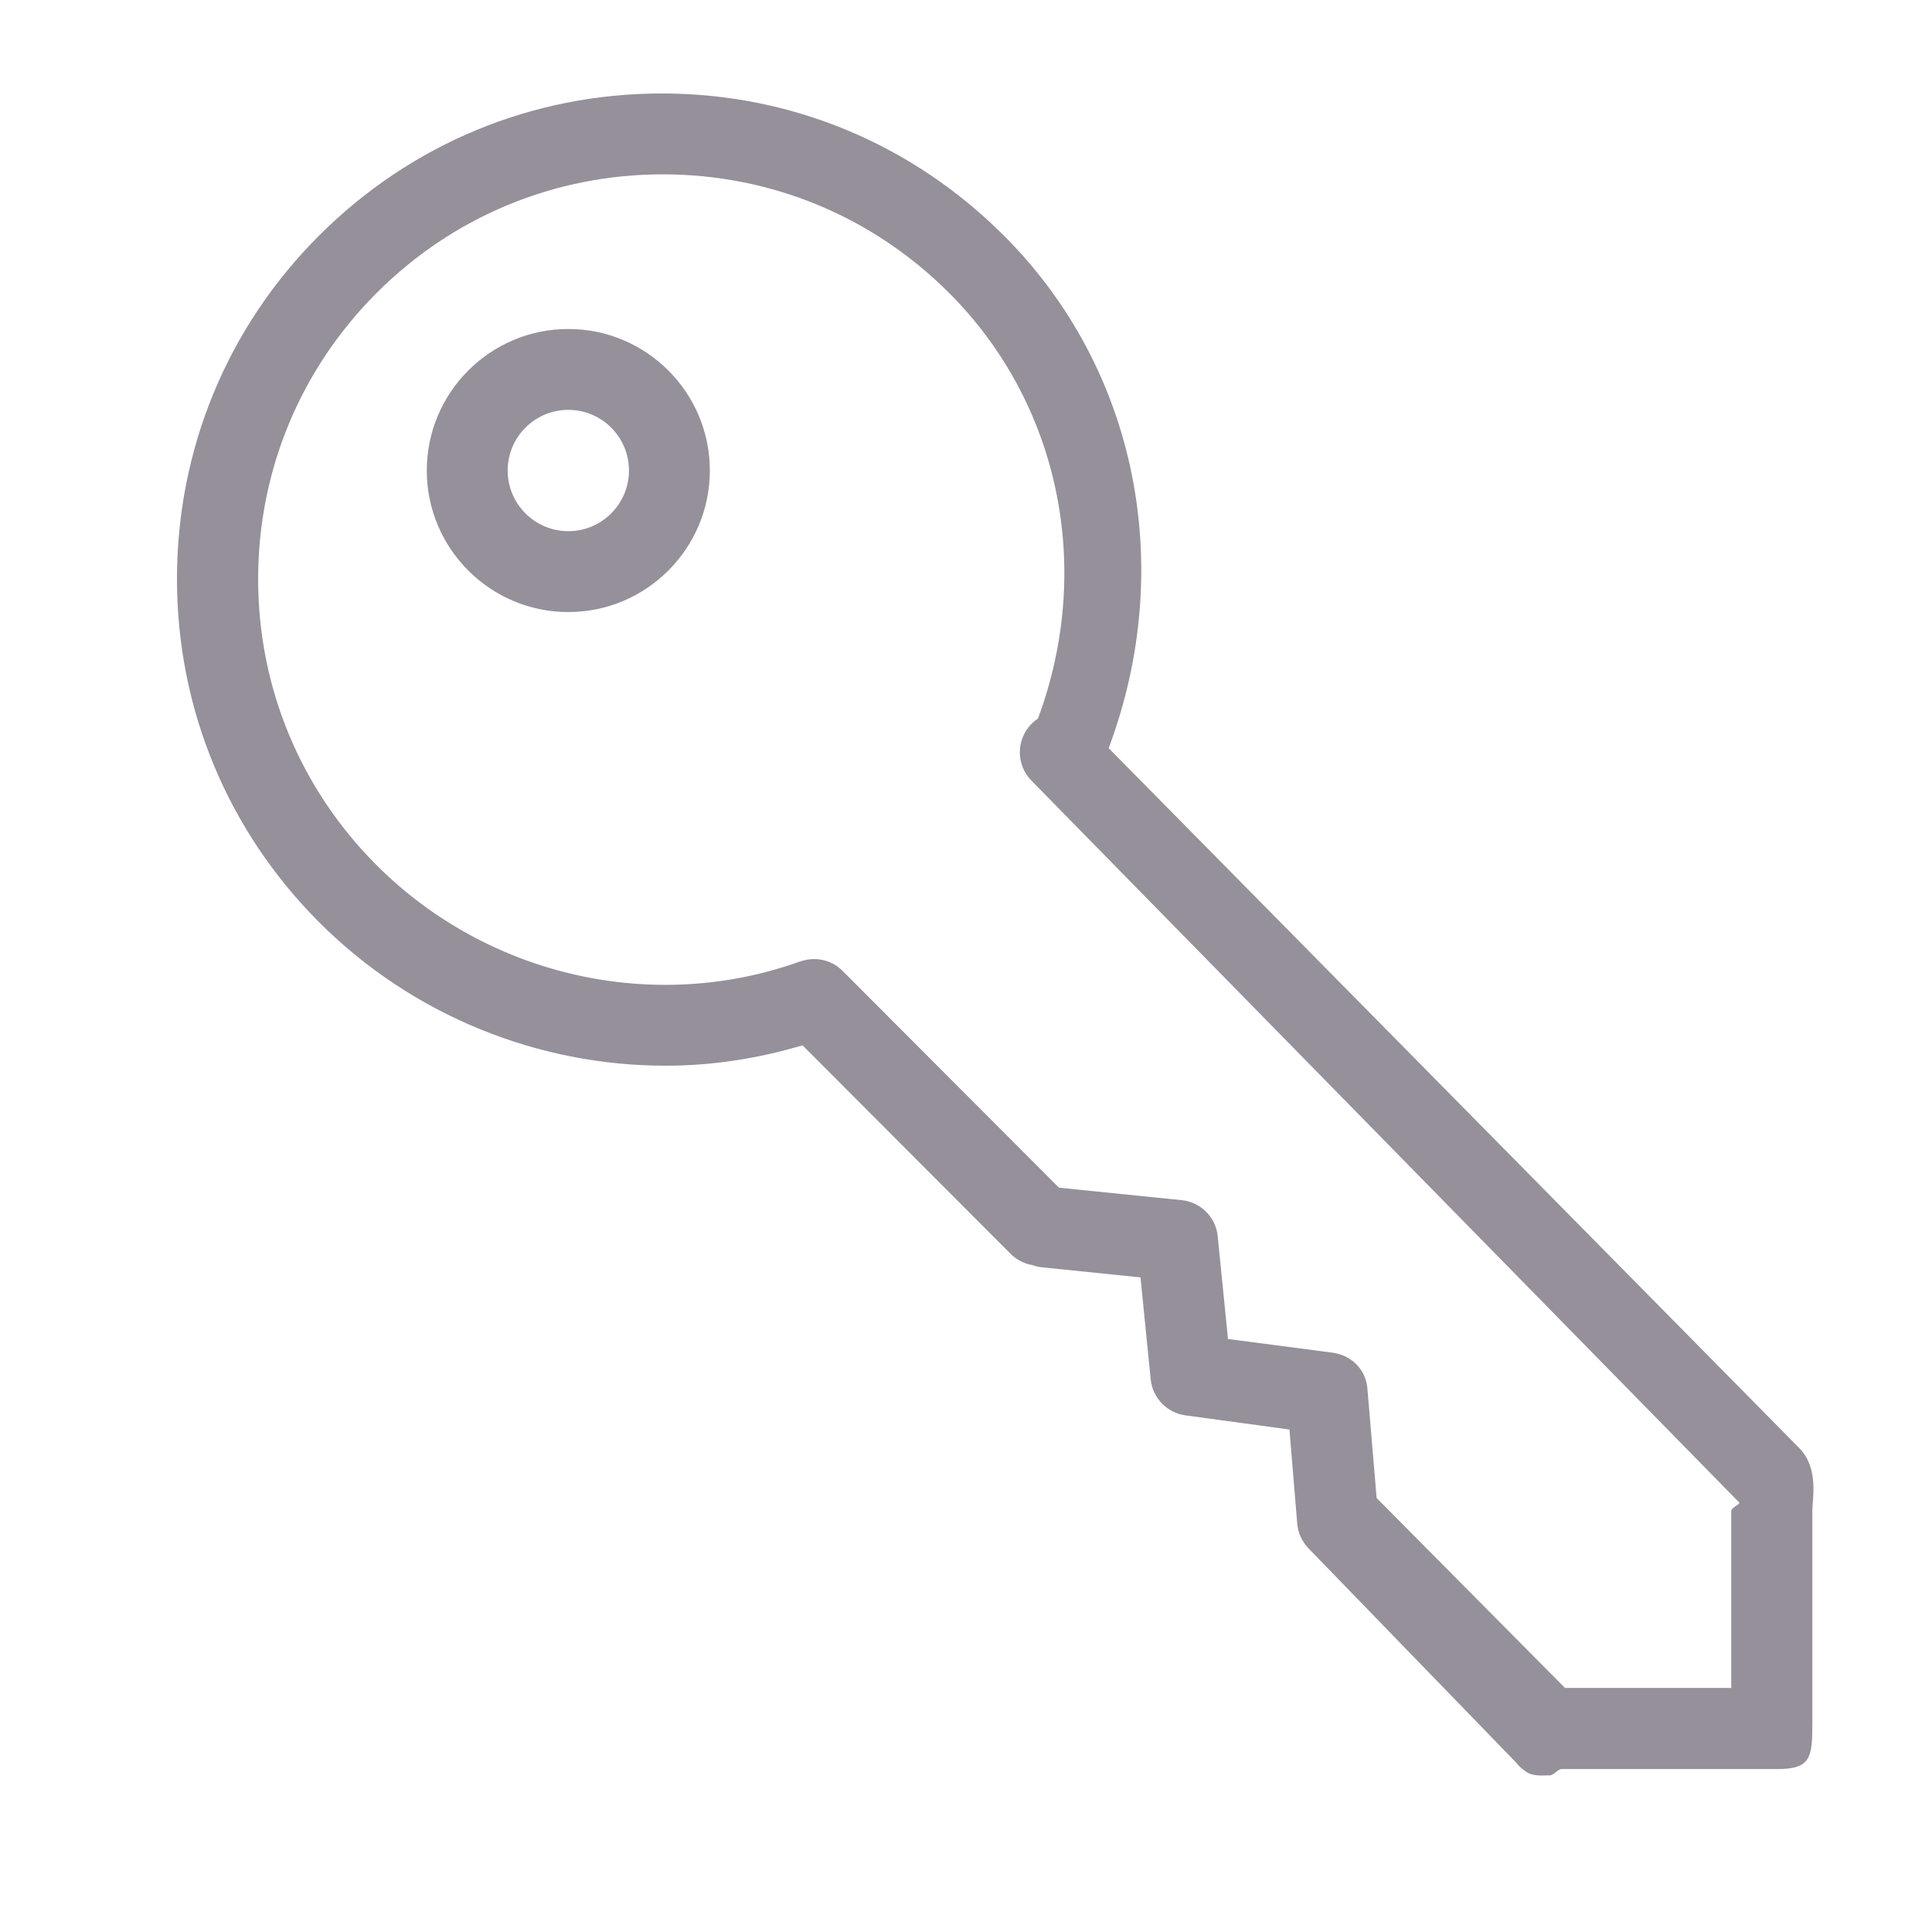 <?xml version="1.0" standalone="no"?><!DOCTYPE svg PUBLIC "-//W3C//DTD SVG 1.1//EN" "http://www.w3.org/Graphics/SVG/1.1/DTD/svg11.dtd"><svg class="icon" width="200px" height="200.00px" viewBox="0 0 1024 1024" version="1.1" xmlns="http://www.w3.org/2000/svg"><path fill="#959099" d="M893.457 709.055M491.89 337.94M568.155 338.994M953.576 767.44 587.612 396.544c35.753-95.364 15.472-200.659-55.478-271.613C483.524 76.321 419.485 49.54 350.739 49.54c-68.751 0-133.084 26.78-181.694 75.391C120.429 173.542 93.803 238.175 93.803 306.931c0 68.746 26.85 133.379 75.466 181.989 49.375 49.385 116.002 75.935 183.429 75.924 24.371 0 48.836-3.697 72.656-10.808l110.325 110.551c3.228 3.234 7.236 5.191 11.417 5.929 1.567 0.552 3.196 0.981 4.921 1.156l52.468 5.368 5.406 54.032c0.989 9.859 8.613 17.759 18.435 19.099l55.11 7.504 4.118 49.835c0.408 4.939 2.517 9.586 5.97 13.144l109.777 113.26c1.425 1.827 3.082 3.462 5.019 4.746 3.853 3.009 8.459 2.31 13.114 2.31 2.126 0 4.231-3.331 6.284-3.331l114.275 0c17.639 0 18.584-6.044 18.584-23.844L960.577 800.865C960.577 794.387 964.219 778.167 953.576 767.44zM917.598 894.66l-88.098 0L729.639 793.982l-4.903-58.162c-0.827-10.015-8.508-17.527-18.466-18.877l-55.408-7.251-5.462-54.481c-1.015-10.131-9.021-18.084-19.151-19.109l-64.975-6.6L446.572 514.573c-6.06-6.075-14.842-7.683-22.413-4.962l-0.019-0.048c-77.515 27.921-165.616 7.914-224.488-50.952-40.516-40.511-62.833-94.384-62.833-151.681 0-57.307 22.317-111.171 62.833-151.692s94.386-62.832 151.687-62.832c57.297 0 111.166 22.312 151.687 62.833 58.775 58.78 76.609 146.175 47.124 225.605-1.157 0.77-2.263 1.654-3.286 2.671-8.398 8.341-8.445 21.914-0.104 30.307L921.91 796.439c0.251 0.953-4.312 2.605-4.312 4.427L917.598 894.66 917.598 894.66zM301.221 174.369c-41.363 0-75.014 33.656-75.014 75.014s33.65 75.014 75.014 75.014 75.014-33.656 75.014-75.014S342.584 174.369 301.221 174.369zM301.221 281.532c-17.728 0-32.149-14.421-32.149-32.149s14.421-32.149 32.149-32.149 32.149 14.421 32.149 32.149C333.371 267.111 318.949 281.532 301.221 281.532z" /></svg>